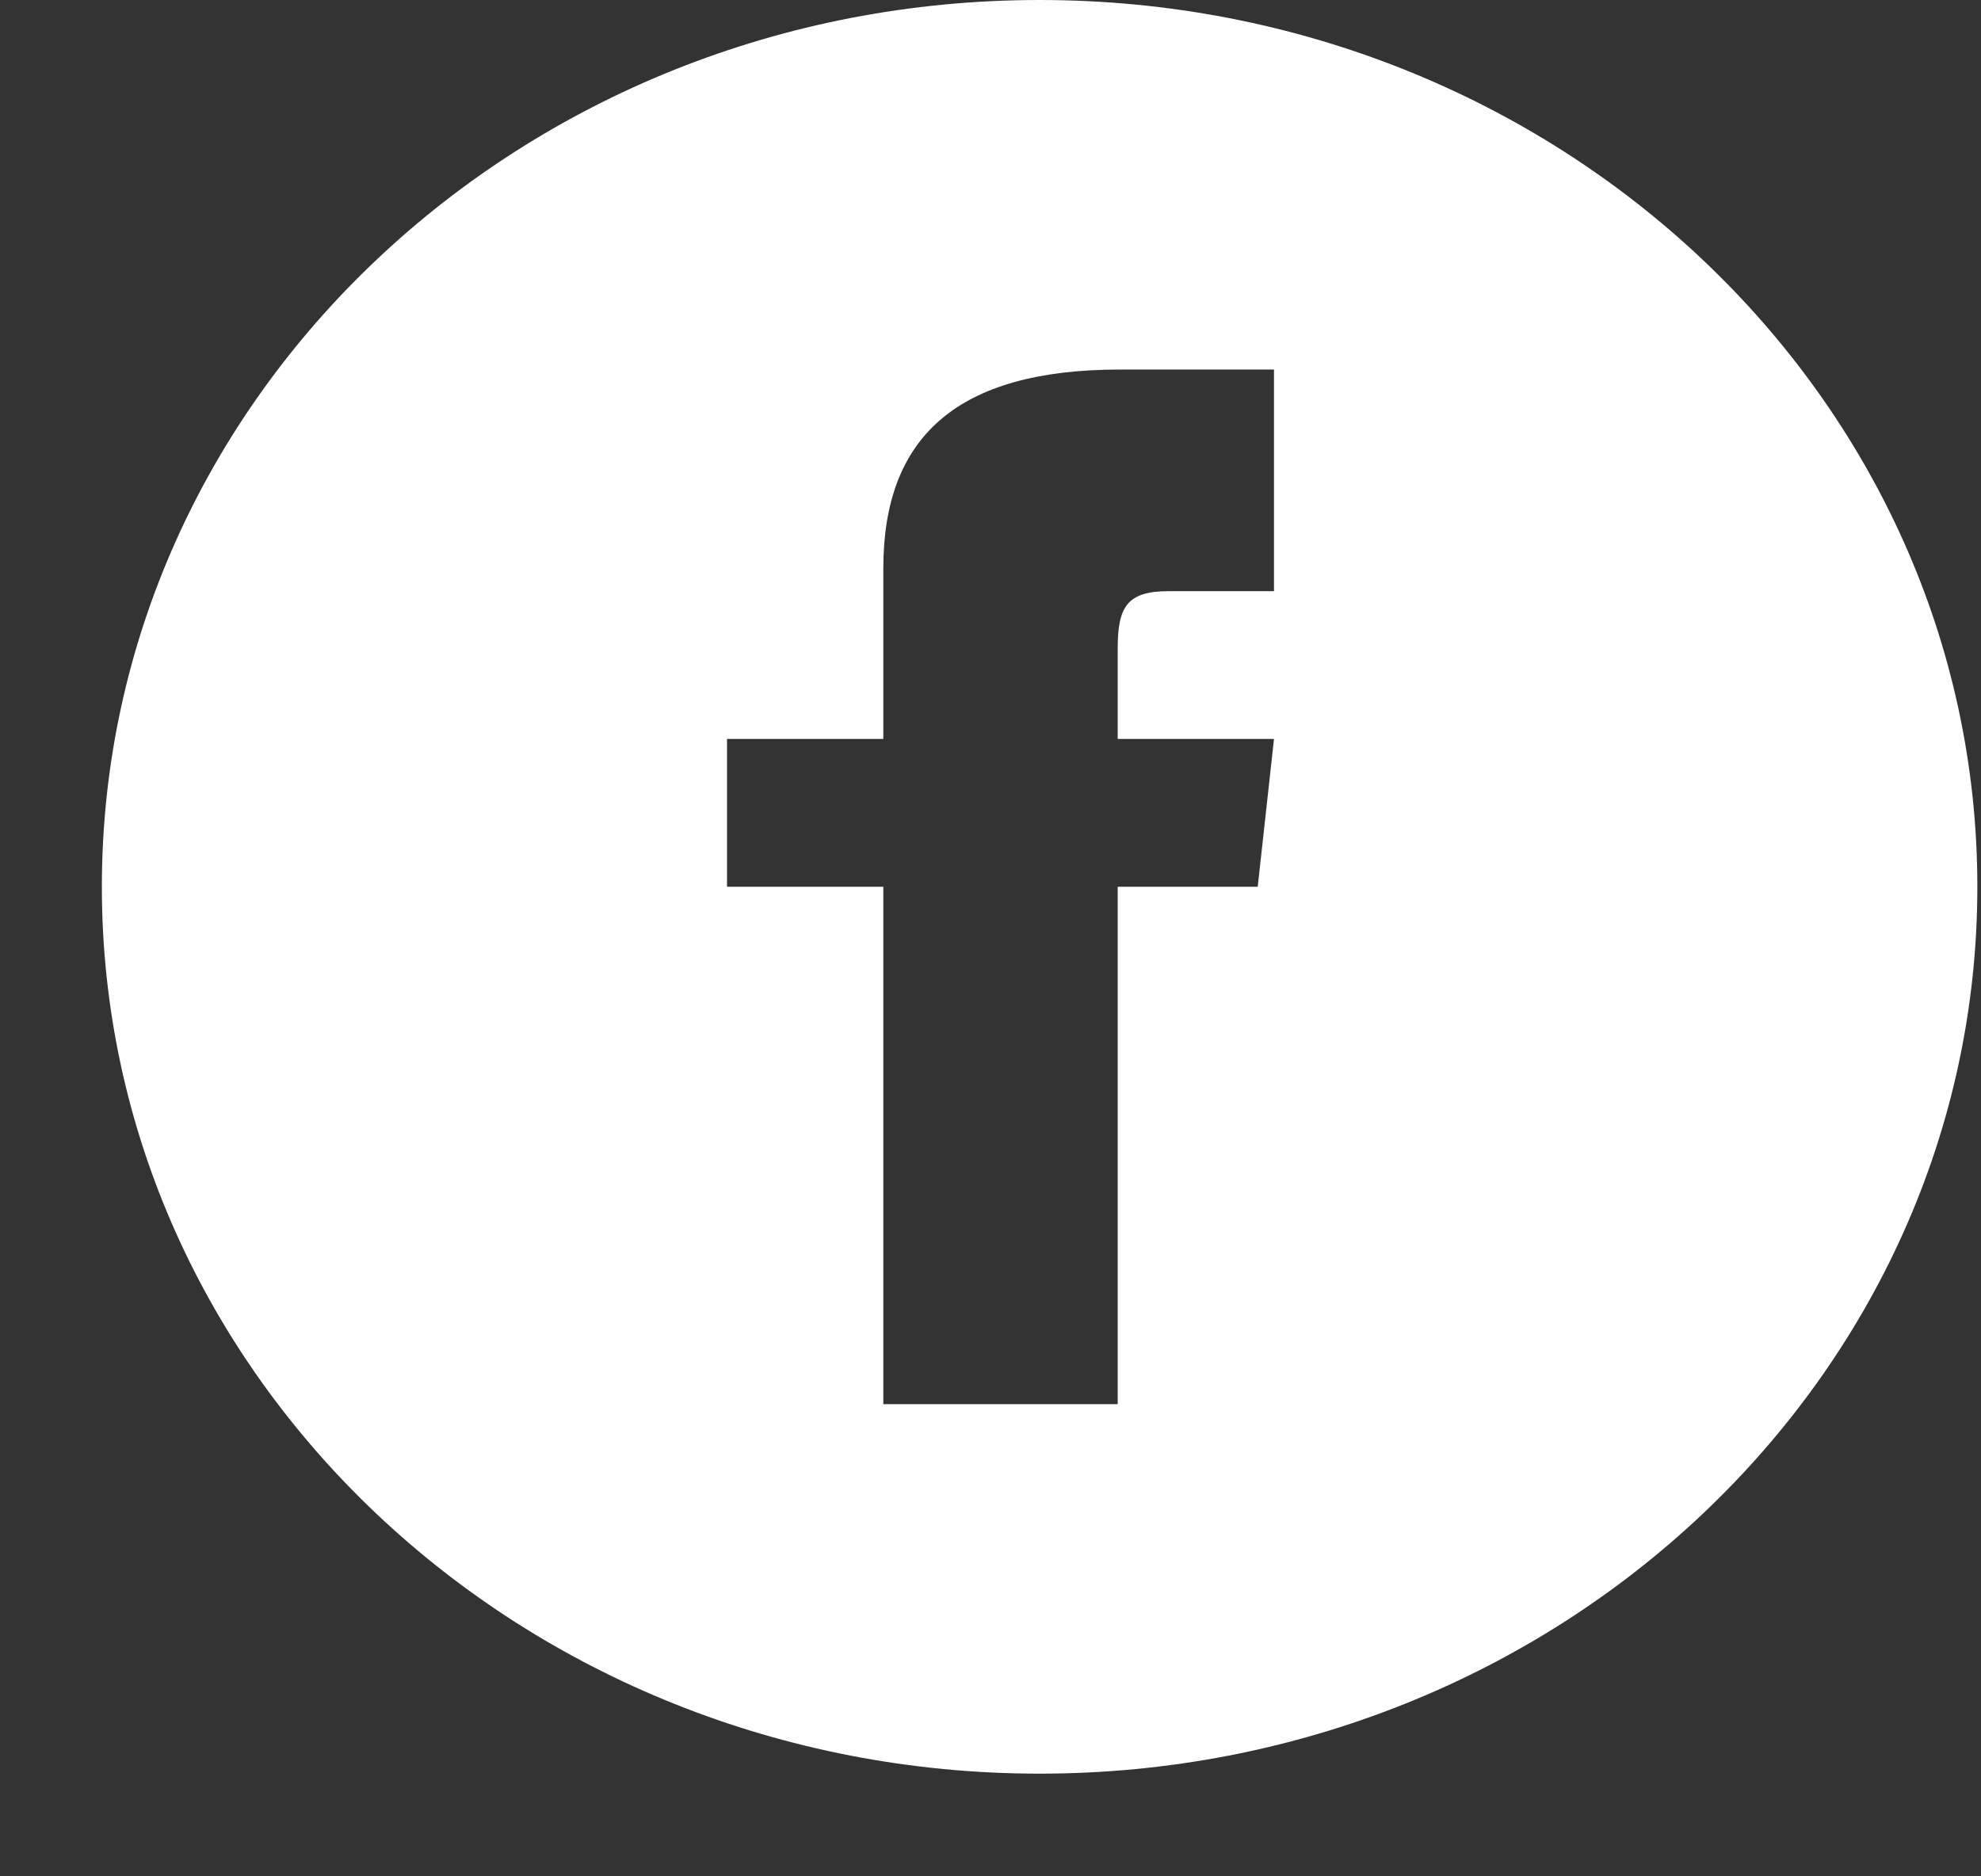 <svg width="19" height="18" viewBox="0 0 19 18" fill="none" xmlns="http://www.w3.org/2000/svg">
<rect x="0" y="0" width="19" height="18" fill="#333333" stroke="none"/>
<path d="M9.971 0C5.004 0 0.977 3.809 0.977 8.507C0.977 13.205 5.004 17.015 9.971 17.015C14.938 17.015 18.965 13.205 18.965 8.507C18.965 3.809 14.938 0 9.971 0ZM12.219 5.671H11.208C10.804 5.671 10.72 5.828 10.72 6.223V7.089H12.219L12.063 8.507H10.72V13.47H8.472V8.507H6.973V7.089H8.472V5.453C8.472 4.199 9.17 3.545 10.742 3.545H12.219V5.671Z" fill="white"/>
</svg>
